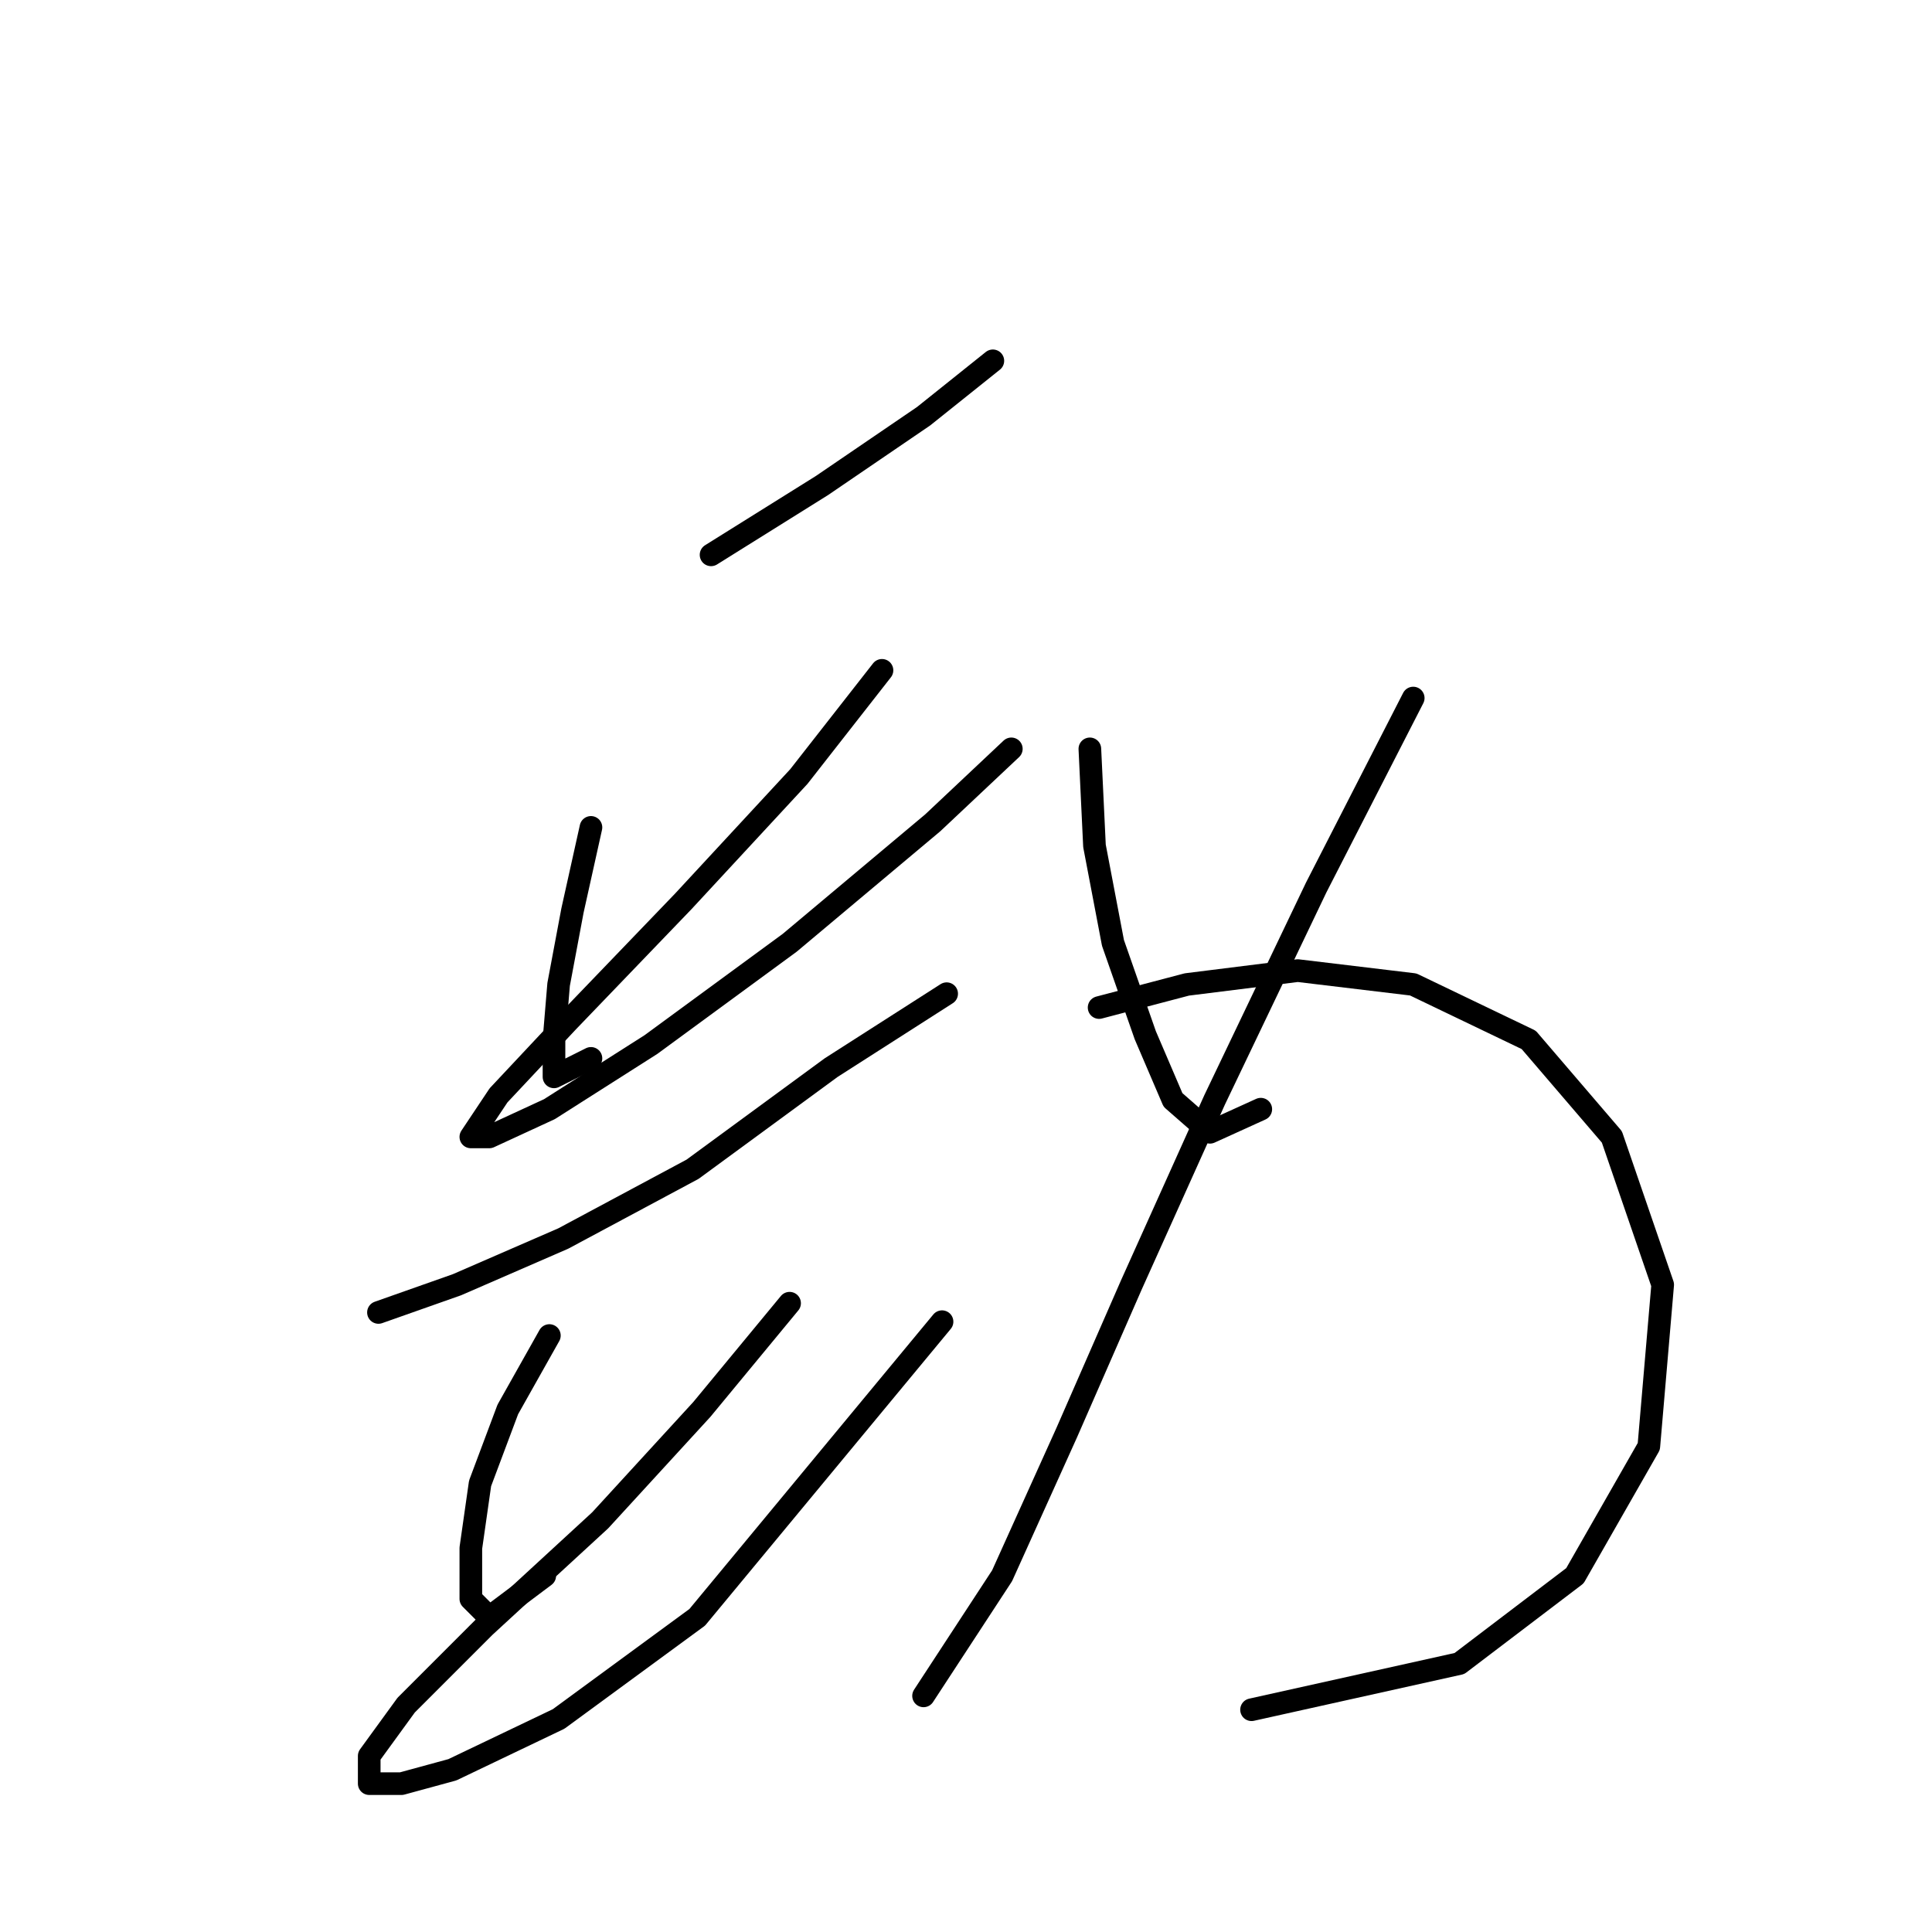 <?xml version="1.0" standalone="no"?>
    <svg width="256" height="256" xmlns="http://www.w3.org/2000/svg" version="1.1">
    <polyline stroke="black" stroke-width="3" stroke-linecap="round" fill="transparent" stroke-linejoin="round" points="94.219 73.519 108.91 64.338 122.376 55.156 131.558 47.811 131.558 47.811 " />
        <polyline stroke="black" stroke-width="3" stroke-linecap="round" fill="transparent" stroke-linejoin="round" points="78.304 109.634 75.856 120.652 74.019 130.446 73.407 137.791 73.407 142.688 78.304 140.24 78.304 140.24 " />
        <polyline stroke="black" stroke-width="3" stroke-linecap="round" fill="transparent" stroke-linejoin="round" points="116.867 88.822 105.849 102.901 90.546 119.428 75.244 135.343 66.062 145.137 62.389 150.646 64.838 150.646 72.795 146.973 86.262 138.403 104.625 124.937 123.6 109.022 134.006 99.228 134.006 99.228 " />
        <polyline stroke="black" stroke-width="3" stroke-linecap="round" fill="transparent" stroke-linejoin="round" points="50.147 173.906 60.553 170.233 74.631 164.112 91.771 154.93 110.134 141.464 125.437 131.67 125.437 131.67 " />
        <polyline stroke="black" stroke-width="3" stroke-linecap="round" fill="transparent" stroke-linejoin="round" points="72.795 176.966 67.286 186.76 63.613 196.554 62.389 205.124 62.389 211.857 64.838 214.305 72.183 208.796 72.183 208.796 " />
        <polyline stroke="black" stroke-width="3" stroke-linecap="round" fill="transparent" stroke-linejoin="round" points="104.625 172.682 92.995 186.76 79.528 201.451 64.226 215.53 53.82 225.936 48.923 232.669 48.923 236.341 53.207 236.341 59.941 234.505 74.019 227.772 92.383 214.305 124.825 175.13 124.825 175.13 " />
        <polyline stroke="black" stroke-width="3" stroke-linecap="round" fill="transparent" stroke-linejoin="round" points="144.412 99.228 145.024 112.082 147.473 124.937 151.758 137.179 155.43 145.749 160.327 150.033 167.061 146.973 167.061 146.973 " />
        <polyline stroke="black" stroke-width="3" stroke-linecap="round" fill="transparent" stroke-linejoin="round" points="187.26 92.495 174.406 117.591 160.939 145.749 149.921 170.233 141.352 189.821 132.782 208.796 122.376 224.711 122.376 224.711 " />
        <polyline stroke="black" stroke-width="3" stroke-linecap="round" fill="transparent" stroke-linejoin="round" points="145.637 133.506 157.267 130.446 171.957 128.61 187.26 130.446 202.563 137.791 213.581 150.646 220.314 170.233 218.478 191.657 208.684 208.796 193.381 220.427 165.836 226.548 165.836 226.548 " />
        </svg>